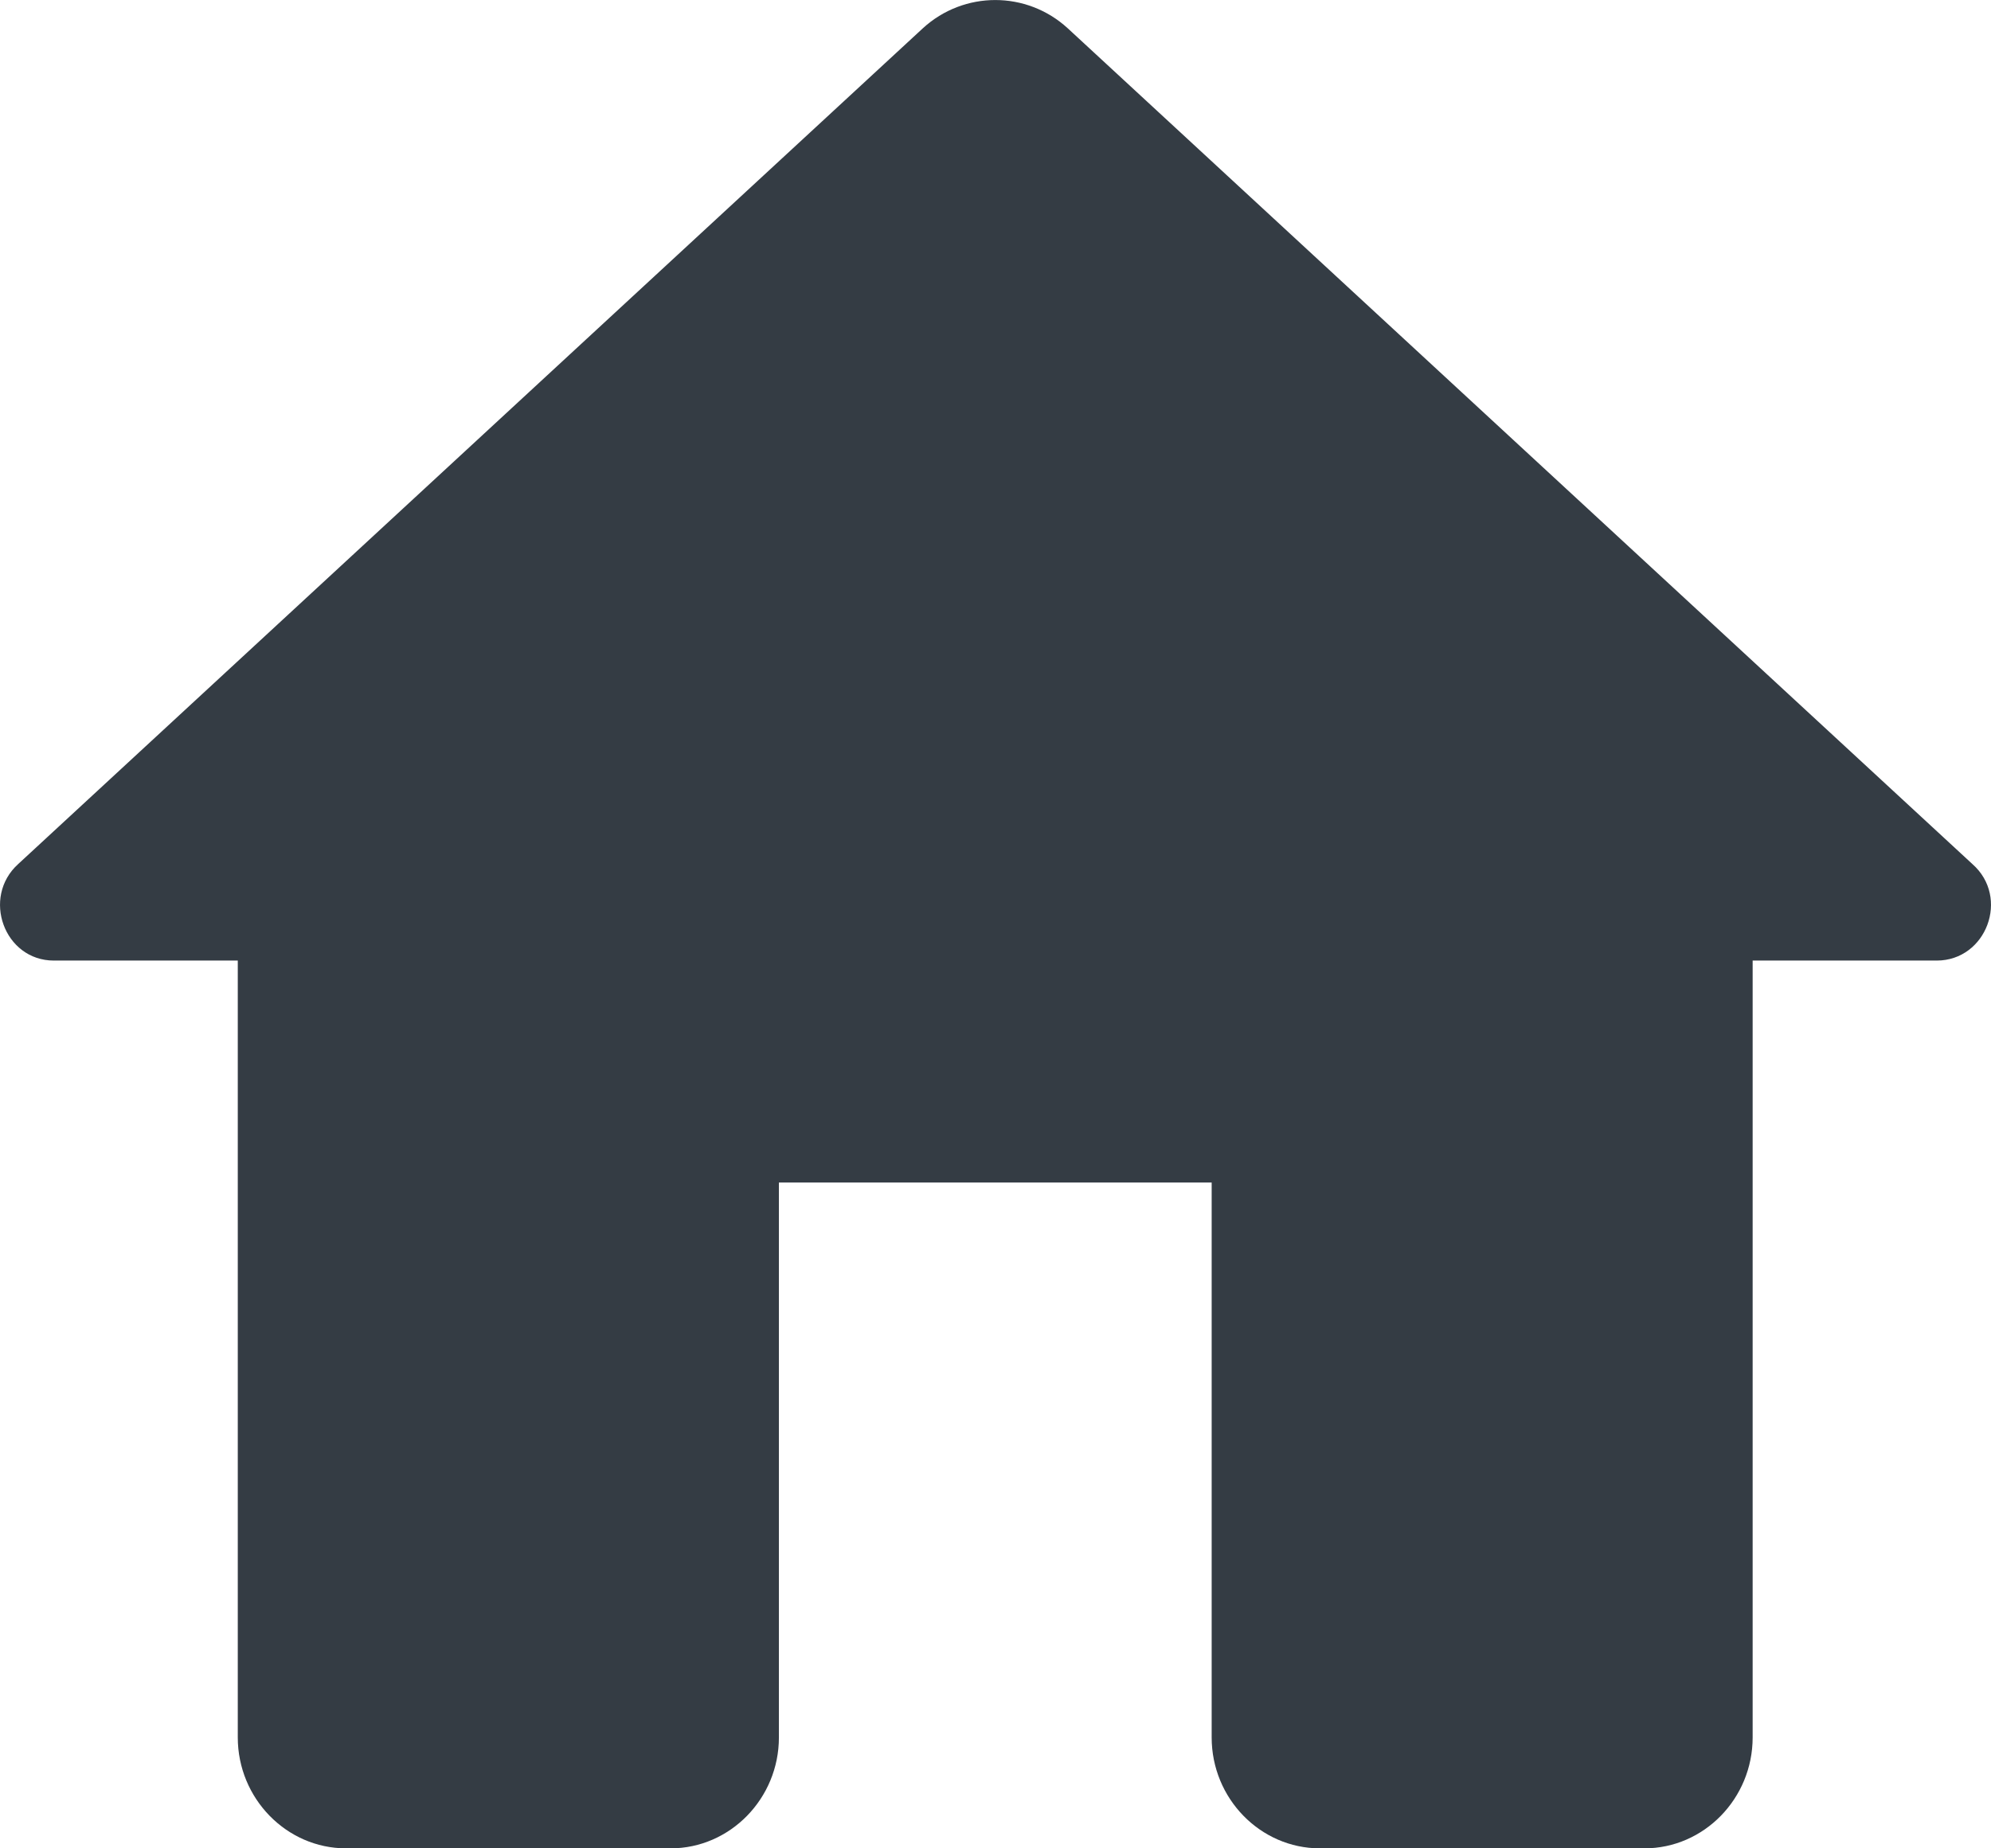 <svg width="14" height="13" viewBox="0 0 14 13" fill="none" xmlns="http://www.w3.org/2000/svg">
<path d="M5.477 12.22V8.317H8.52V12.22C8.52 12.649 8.862 13 9.281 13H11.563C11.982 13 12.324 12.649 12.324 12.22V6.756H13.618C13.968 6.756 14.135 6.311 13.869 6.077L7.508 0.199C7.219 -0.066 6.778 -0.066 6.489 0.199L0.128 6.077C-0.131 6.311 0.029 6.756 0.379 6.756H1.672V12.22C1.672 12.649 2.015 13 2.433 13H4.716C5.134 13 5.477 12.649 5.477 12.22Z" fill="#343C44"/>
</svg>
